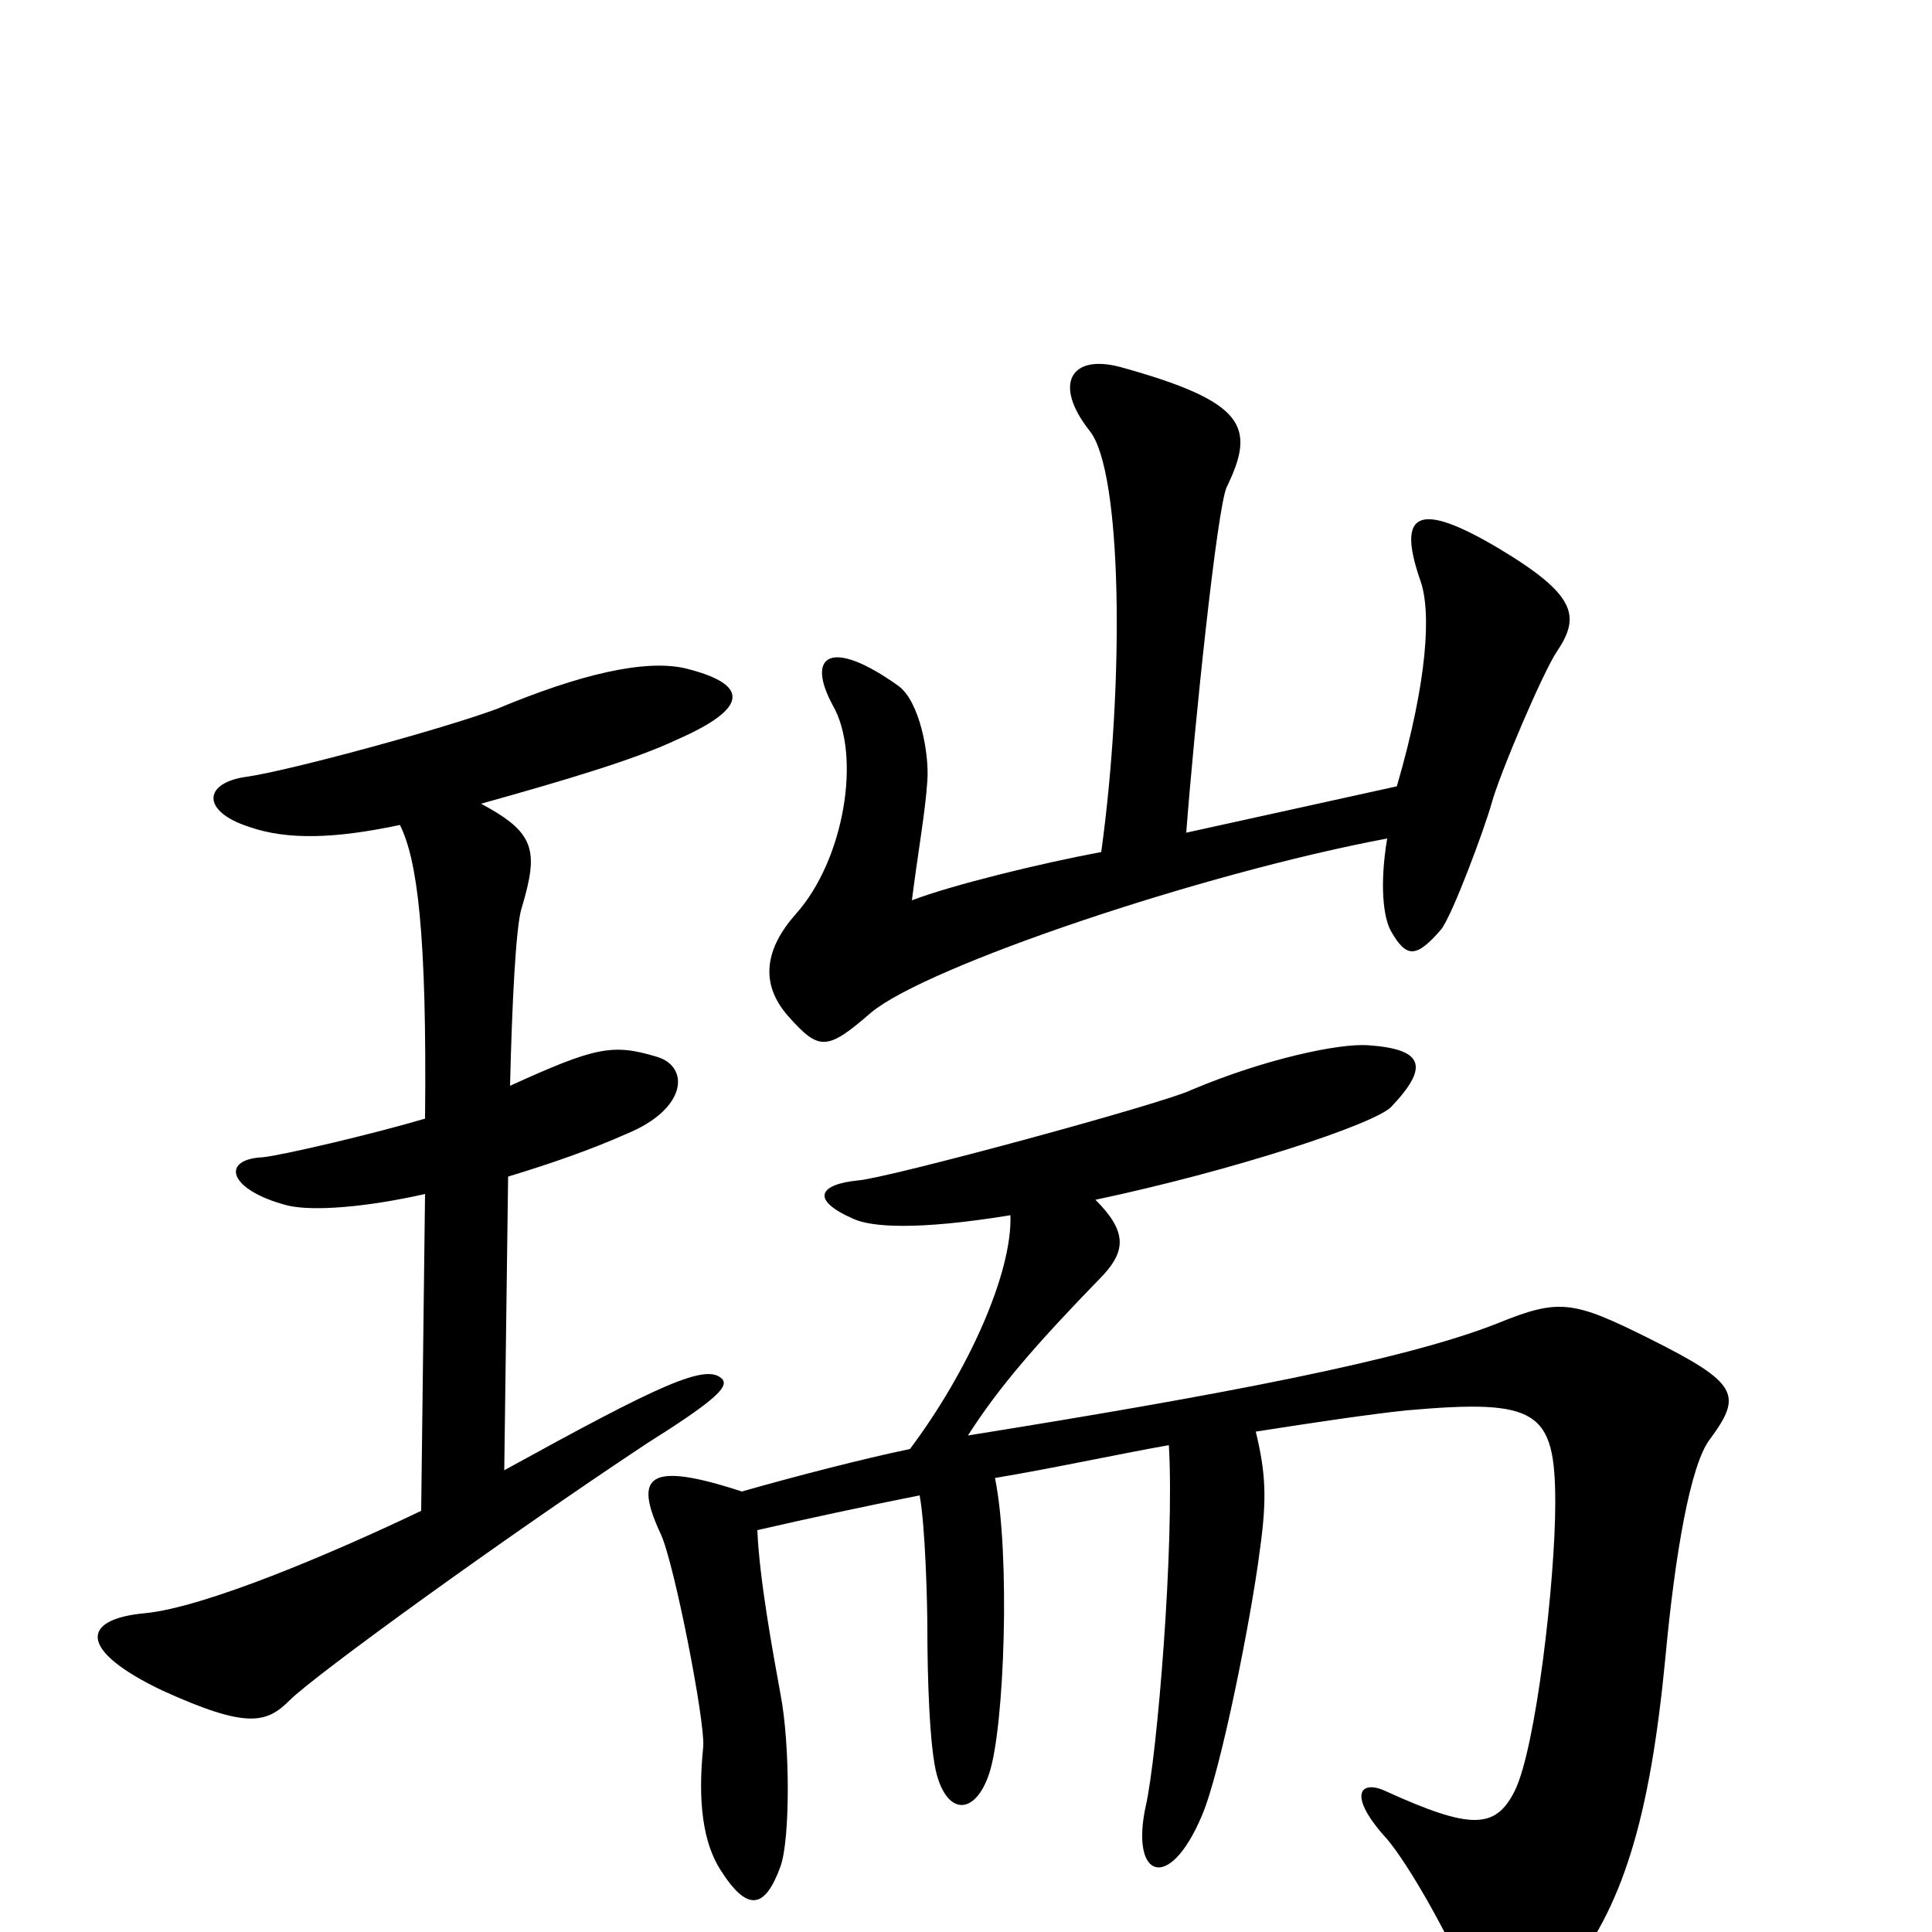 <svg xmlns="http://www.w3.org/2000/svg" viewBox="0 -1000 1000 1000">
	<path fill="#000000" d="M806 -663C818 -681 816 -692 776 -716C734 -741 723 -735 735 -700C741 -684 739 -648 723 -593L614 -569C618 -622 630 -738 635 -748C650 -779 645 -792 580 -810C554 -817 545 -801 564 -777C581 -756 582 -646 570 -559C538 -553 493 -542 472 -534C475 -558 479 -580 480 -596C481 -610 476 -637 465 -645C430 -670 417 -661 431 -635C446 -609 437 -555 412 -527C396 -509 393 -491 408 -474C424 -456 428 -456 451 -476C480 -500 622 -548 718 -566C714 -542 716 -525 720 -518C728 -504 733 -504 746 -519C752 -527 768 -570 772 -584C776 -599 799 -653 806 -663ZM374 -286C366 -295 341 -283 261 -239L263 -391C286 -398 306 -405 324 -413C356 -426 357 -448 340 -453C317 -460 308 -458 264 -438C265 -480 267 -521 270 -530C279 -560 277 -569 249 -584C292 -596 329 -607 350 -617C389 -634 387 -646 355 -654C334 -659 300 -651 257 -633C227 -622 149 -601 128 -598C105 -595 104 -580 129 -572C149 -565 174 -566 207 -573C216 -555 221 -517 220 -421C193 -413 146 -402 136 -401C114 -400 118 -384 149 -376C162 -373 189 -375 220 -382L218 -218C172 -196 106 -168 75 -165C42 -162 40 -146 84 -125C128 -105 138 -108 150 -120C163 -133 261 -204 335 -253C370 -275 377 -282 374 -286ZM885 -255C902 -278 900 -284 854 -307C814 -327 807 -328 775 -315C727 -296 632 -278 501 -257C517 -282 536 -304 571 -340C583 -353 583 -363 567 -379C638 -394 711 -418 720 -427C740 -448 737 -457 708 -459C693 -460 655 -452 617 -436C603 -429 459 -390 444 -389C424 -387 419 -379 442 -369C451 -365 474 -363 523 -371C524 -341 501 -290 471 -250C447 -245 412 -236 384 -228C335 -244 328 -236 342 -206C349 -191 365 -109 364 -96C361 -67 364 -46 373 -32C387 -10 396 -12 404 -34C409 -48 409 -97 404 -123C400 -145 393 -183 392 -208C418 -214 446 -220 476 -226C479 -210 480 -169 480 -157C480 -134 481 -95 485 -81C491 -60 505 -61 512 -82C520 -106 523 -196 515 -235C545 -240 577 -247 605 -252C608 -201 599 -91 593 -65C585 -28 605 -20 622 -60C632 -83 648 -165 652 -197C656 -225 655 -238 650 -259C682 -264 709 -268 728 -270C796 -276 805 -270 805 -222C805 -182 795 -95 784 -73C774 -53 761 -53 717 -73C704 -79 697 -71 718 -48C729 -35 749 0 761 28C769 48 787 52 810 24C840 -12 854 -59 862 -142C867 -196 875 -242 885 -255Z"/>
</svg>